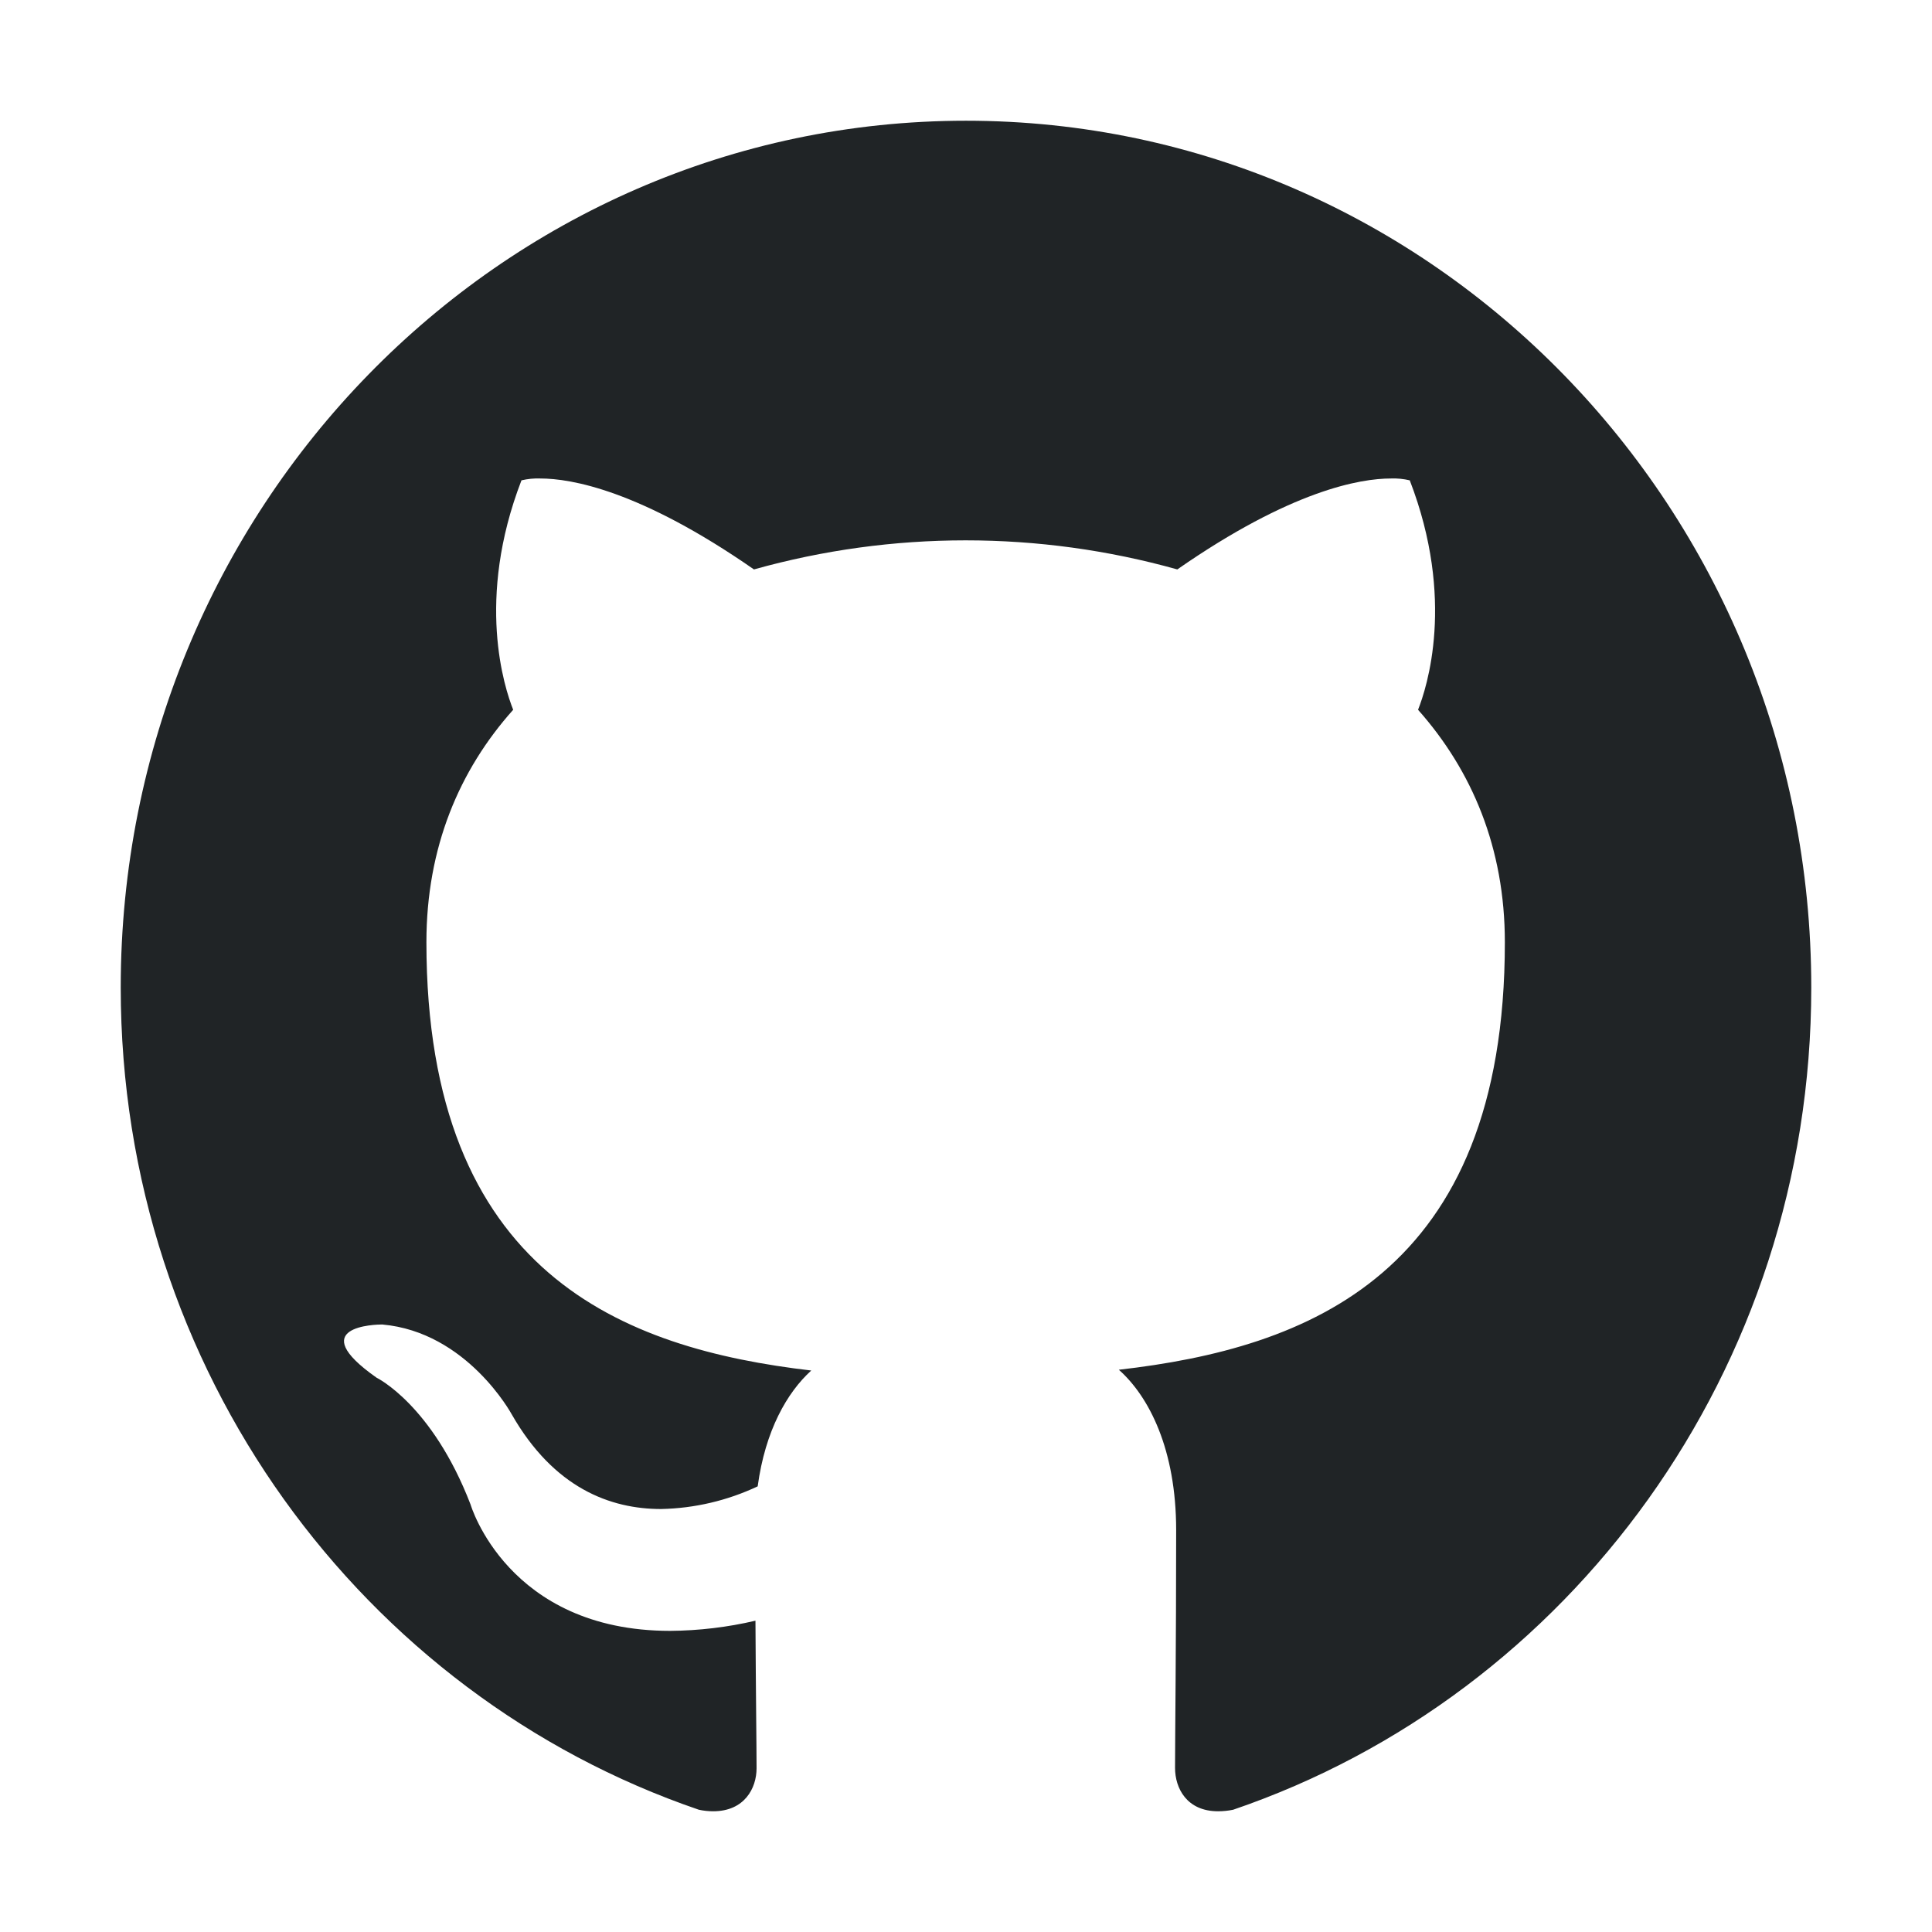 <svg width="45" height="45" viewBox="0 0 45 45" fill="none" xmlns="http://www.w3.org/2000/svg">
<g filter="url(#filter0_i)">
<path d="M22.5 2.812C11.628 2.812 2.812 11.856 2.812 23.001C2.812 31.922 8.455 39.48 16.277 42.152C16.387 42.176 16.499 42.188 16.611 42.188C17.341 42.188 17.622 41.651 17.622 41.185C17.622 40.702 17.605 39.437 17.596 37.749C16.945 37.902 16.278 37.981 15.609 37.986C11.821 37.986 10.96 35.042 10.96 35.042C10.063 32.713 8.771 32.089 8.771 32.089C7.058 30.885 8.763 30.85 8.895 30.85H8.903C10.881 31.025 11.918 32.941 11.918 32.941C12.902 34.664 14.221 35.148 15.398 35.148C16.177 35.132 16.944 34.952 17.648 34.62C17.824 33.319 18.334 32.432 18.896 31.922C14.528 31.412 9.932 29.681 9.932 21.946C9.932 19.74 10.696 17.939 11.953 16.532C11.751 16.023 11.074 13.966 12.146 11.188C12.29 11.154 12.438 11.139 12.586 11.145C13.298 11.145 14.906 11.417 17.561 13.263C20.786 12.36 24.197 12.36 27.422 13.263C30.076 11.417 31.685 11.145 32.397 11.145C32.544 11.139 32.692 11.154 32.836 11.188C33.908 13.966 33.231 16.023 33.029 16.532C34.286 17.947 35.051 19.749 35.051 21.946C35.051 29.698 30.445 31.403 26.06 31.904C26.763 32.528 27.395 33.759 27.395 35.64C27.395 38.338 27.369 40.518 27.369 41.177C27.369 41.651 27.642 42.188 28.371 42.188C28.489 42.188 28.607 42.176 28.723 42.152C36.554 39.48 42.188 31.913 42.188 23.001C42.188 11.856 33.372 2.812 22.5 2.812Z" fill="#202426"/>
</g>
<defs>
<filter id="filter0_i" x="0" y="0" width="45" height="45" filterUnits="userSpaceOnUse" color-interpolation-filters="sRGB">
<feFlood flood-opacity="0" result="BackgroundImageFix"/>
<feBlend mode="normal" in="SourceGraphic" in2="BackgroundImageFix" result="shape"/>
<feColorMatrix in="SourceAlpha" type="matrix" values="0 0 0 0 0 0 0 0 0 0 0 0 0 0 0 0 0 0 127 0" result="hardAlpha"/>
<feOffset/>
<feGaussianBlur stdDeviation="1"/>
<feComposite in2="hardAlpha" operator="arithmetic" k2="-1" k3="1"/>
<feColorMatrix type="matrix" values="0 0 0 0 0 0 0 0 0 0 0 0 0 0 0 0 0 0 0.25 0"/>
<feBlend mode="normal" in2="shape" result="effect1_innerShadow"/>
</filter>
</defs>
</svg>
